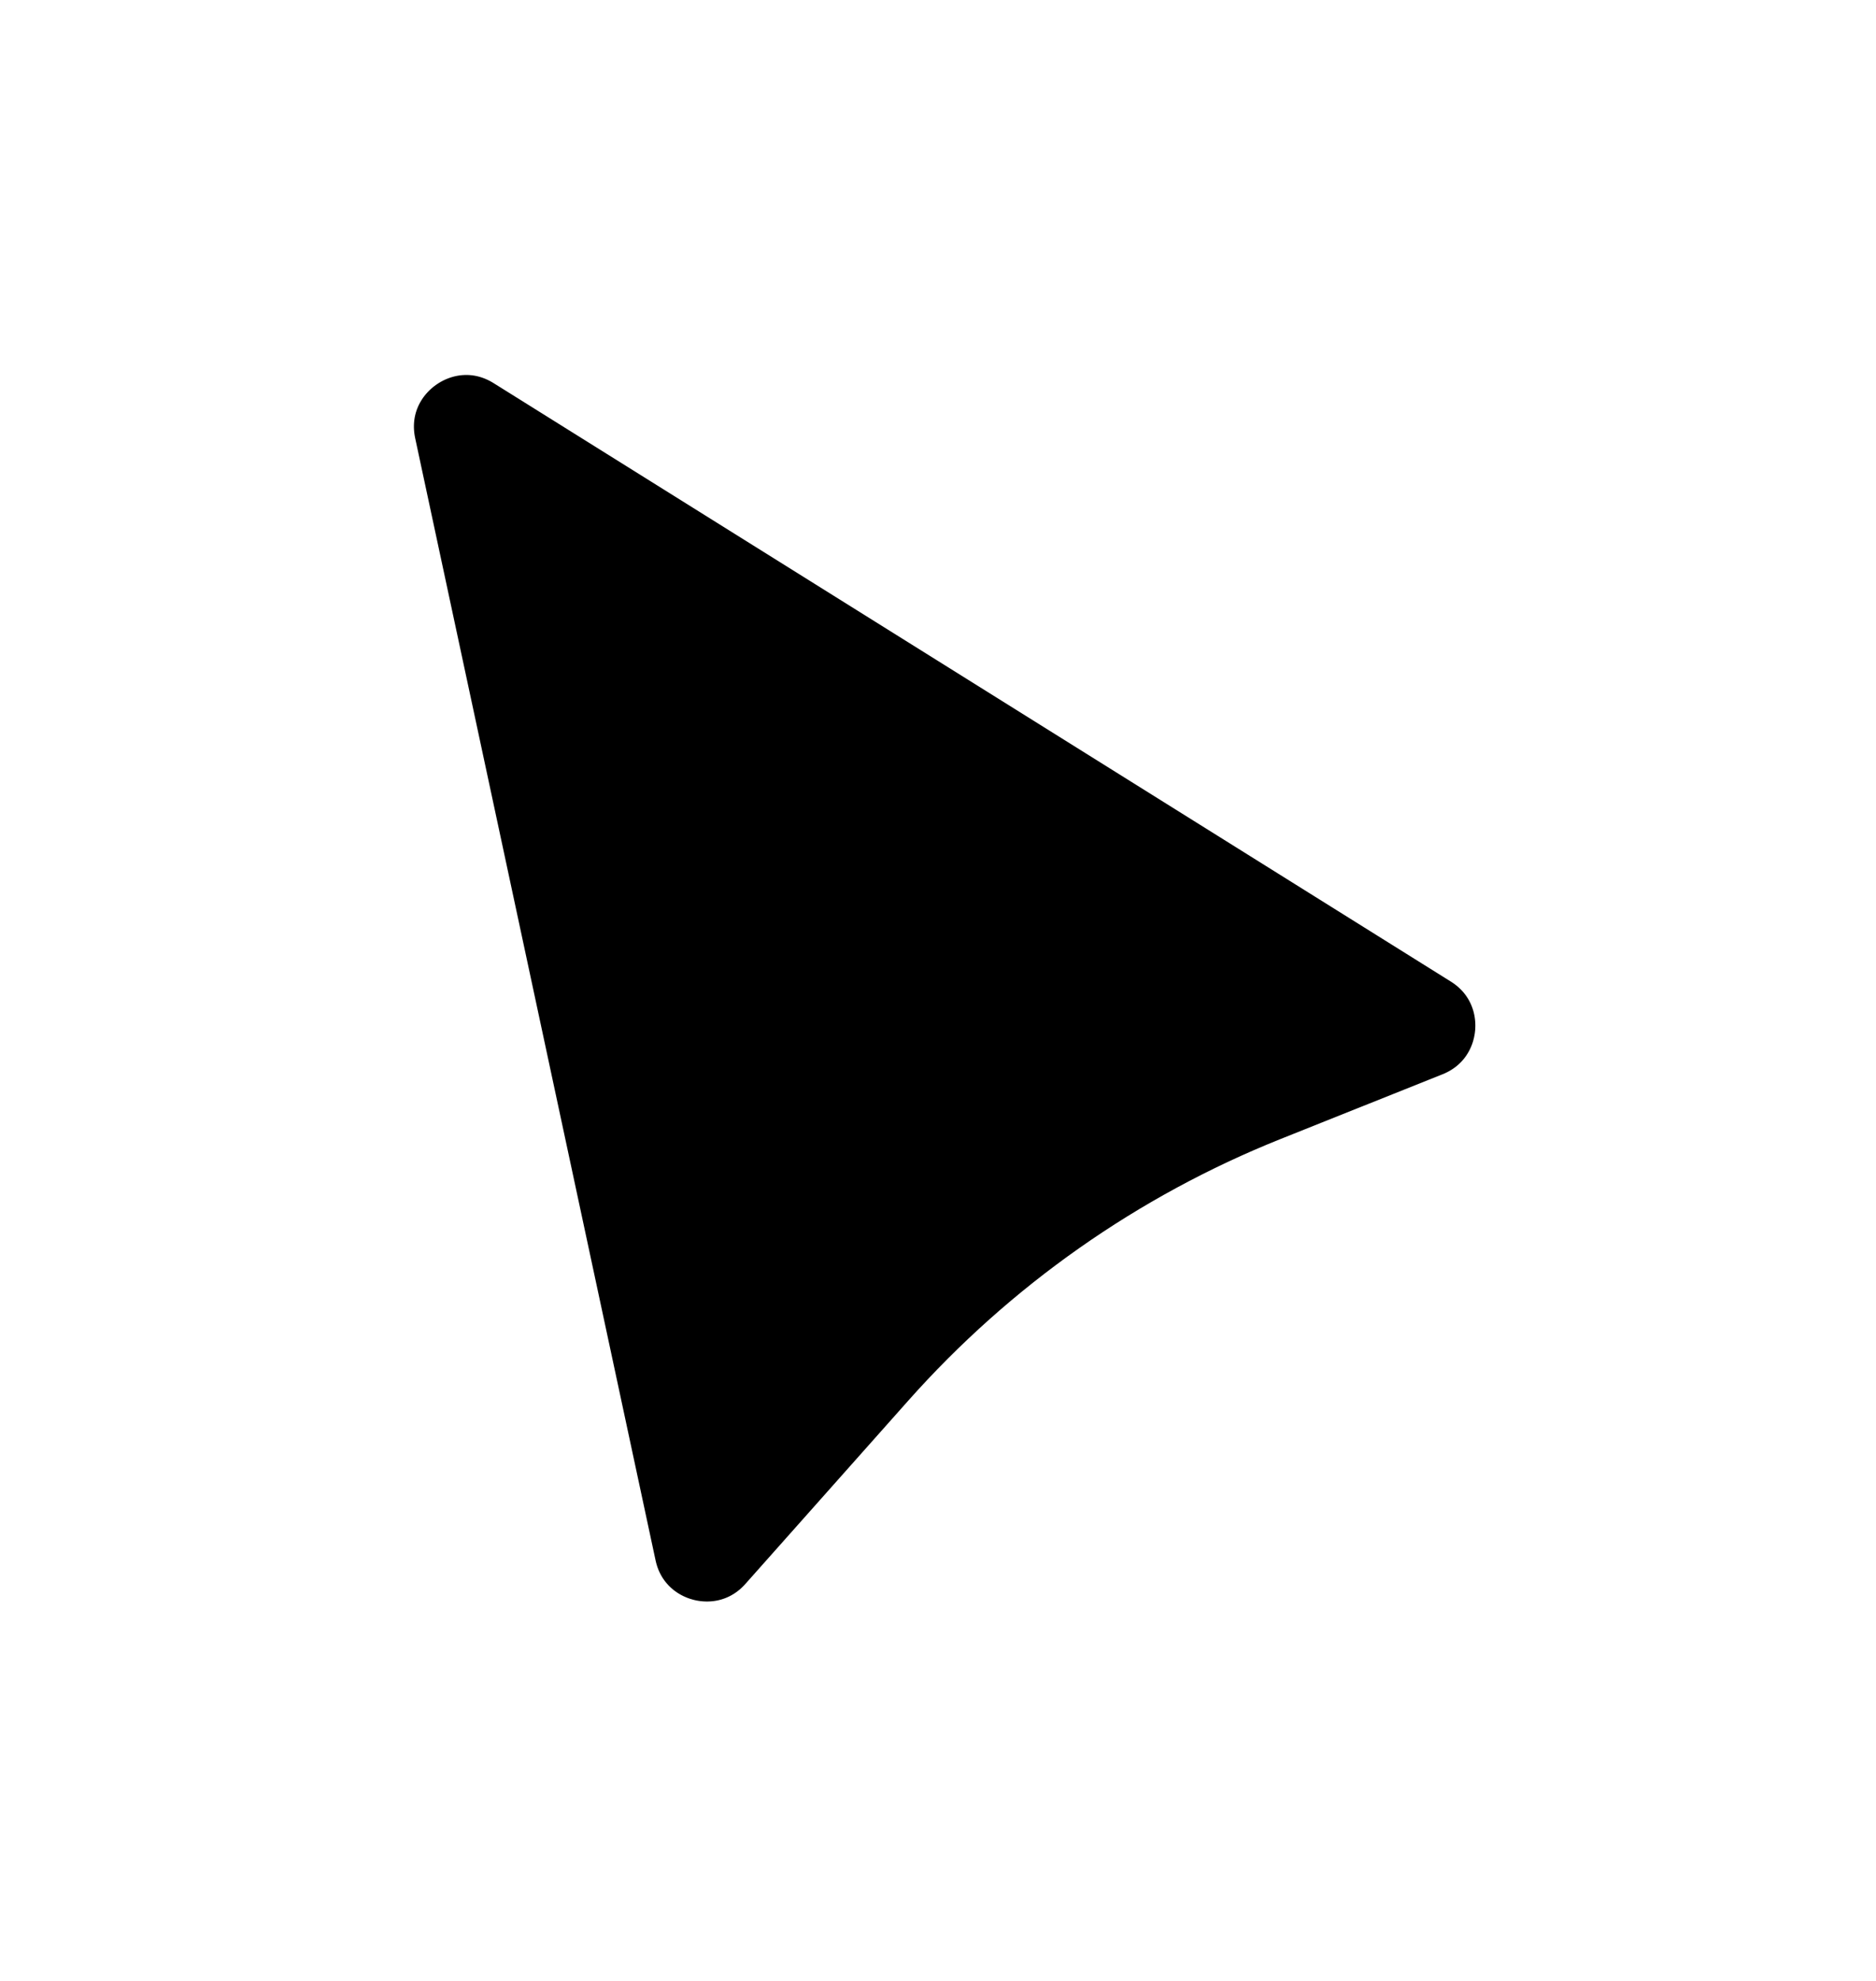 <svg width="18" height="19" viewBox="0 0 18 19" fill="none" xmlns="http://www.w3.org/2000/svg">
<g filter="url(#filter0_d_3953_10856)">
<path d="M5.801 14.07L3.495 3.309C3.31 2.445 4.254 1.783 5.003 2.252L14.186 7.991C14.88 8.425 14.787 9.464 14.027 9.768L12.473 10.389C11.175 10.908 10.017 11.722 9.088 12.767L7.526 14.524C6.982 15.137 5.972 14.871 5.801 14.07Z" fill="black" />
<path d="M5.801 14.07L3.495 3.309C3.31 2.445 4.254 1.783 5.003 2.252L14.186 7.991C14.88 8.425 14.787 9.464 14.027 9.768L12.473 10.389C11.175 10.908 10.017 11.722 9.088 12.767L7.526 14.524C6.982 15.137 5.972 14.871 5.801 14.07Z" stroke="white"/>
</g>
<defs>
<filter id="filter0_d_3953_10856" x="0.971" y="0.595" width="16.186" height="17.766" filterUnits="userSpaceOnUse" color-interpolation-filters="sRGB">
<feFlood flood-opacity="0" result="BackgroundImageFix"/>
<feColorMatrix in="SourceAlpha" type="matrix" values="0 0 0 0 0 0 0 0 0 0 0 0 0 0 0 0 0 0 127 0" result="hardAlpha"/>
<feOffset dy="1"/>
<feGaussianBlur stdDeviation="1"/>
<feComposite in2="hardAlpha" operator="out"/>
<feColorMatrix type="matrix" values="0 0 0 0 0 0 0 0 0 0 0 0 0 0 0 0 0 0 0.5 0"/>
<feBlend mode="normal" in2="BackgroundImageFix" result="effect1_dropShadow_3953_10856"/>
<feBlend mode="normal" in="SourceGraphic" in2="effect1_dropShadow_3953_10856" result="shape"/>
</filter>
</defs>
</svg>
